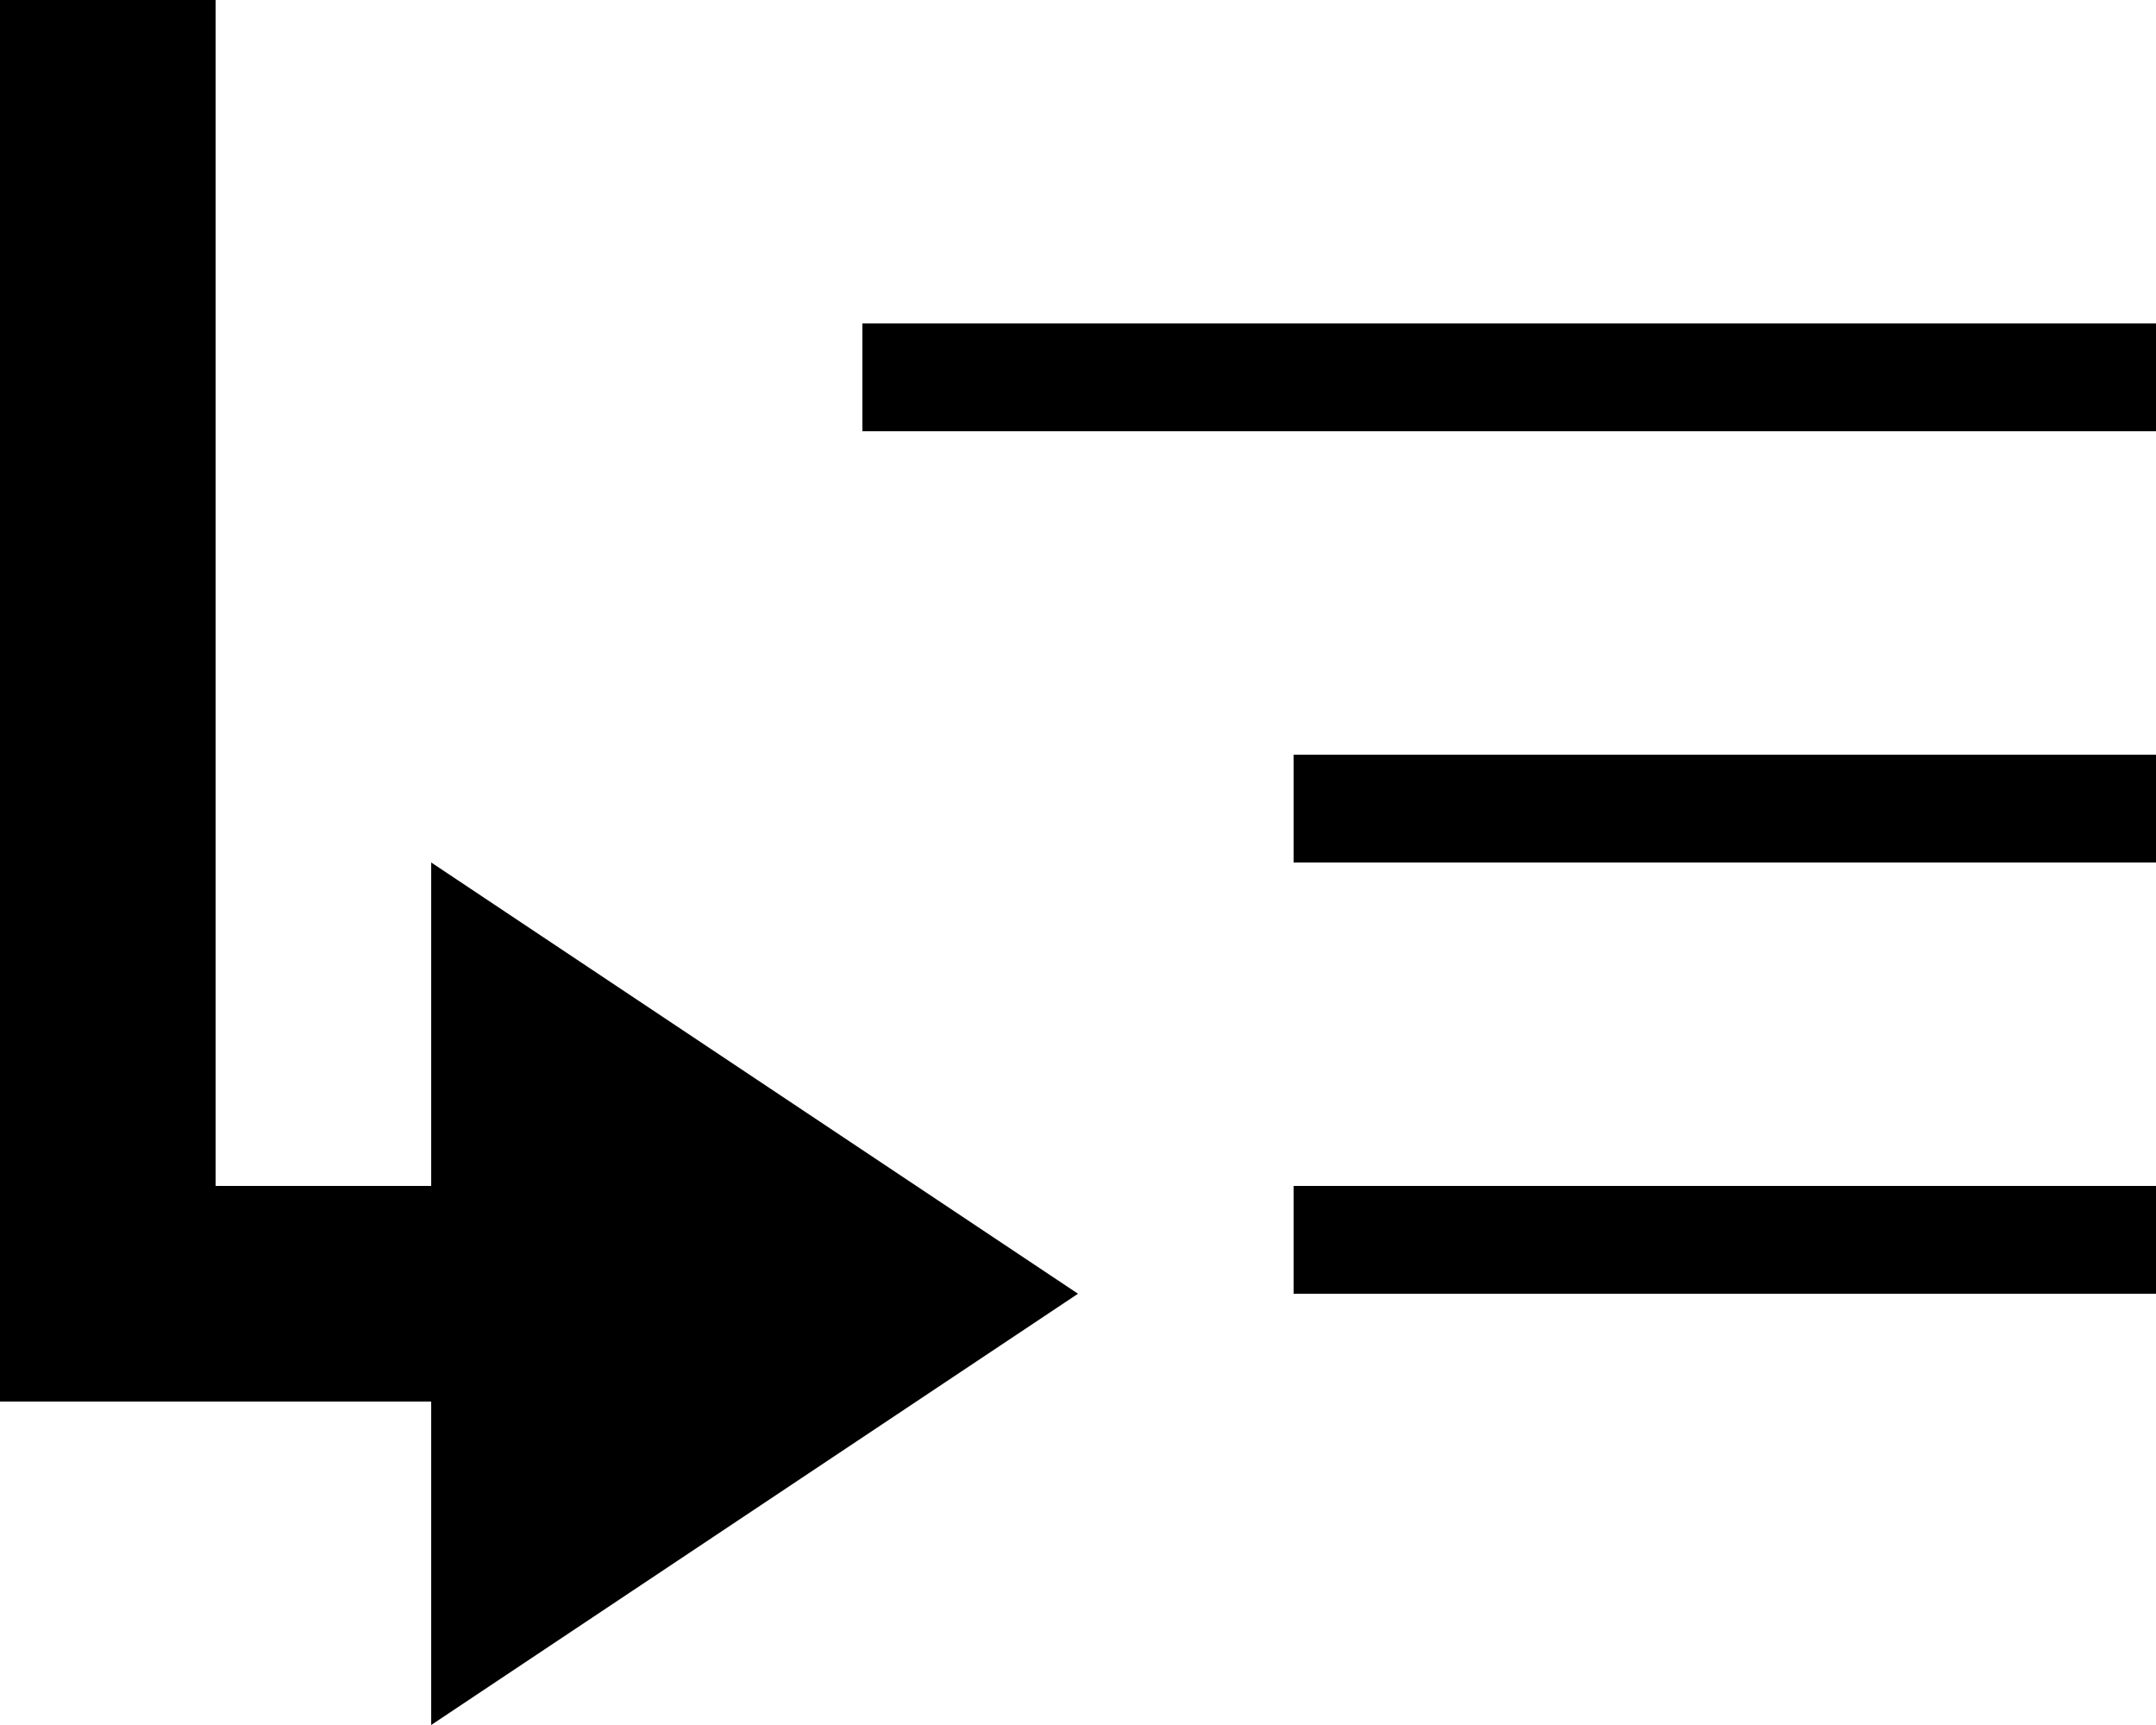 <svg xmlns="http://www.w3.org/2000/svg" viewBox="2 4 20 16"><g height="24" width="24" id="list_queue_last"><path d="M6 20v-3H2V4h2v11h2v-3l6 4-6 4zM22 7H10v1h12V7zm0 5h-8v-1h8v1zm0 4h-8v-1h8v1z"/></g></svg>